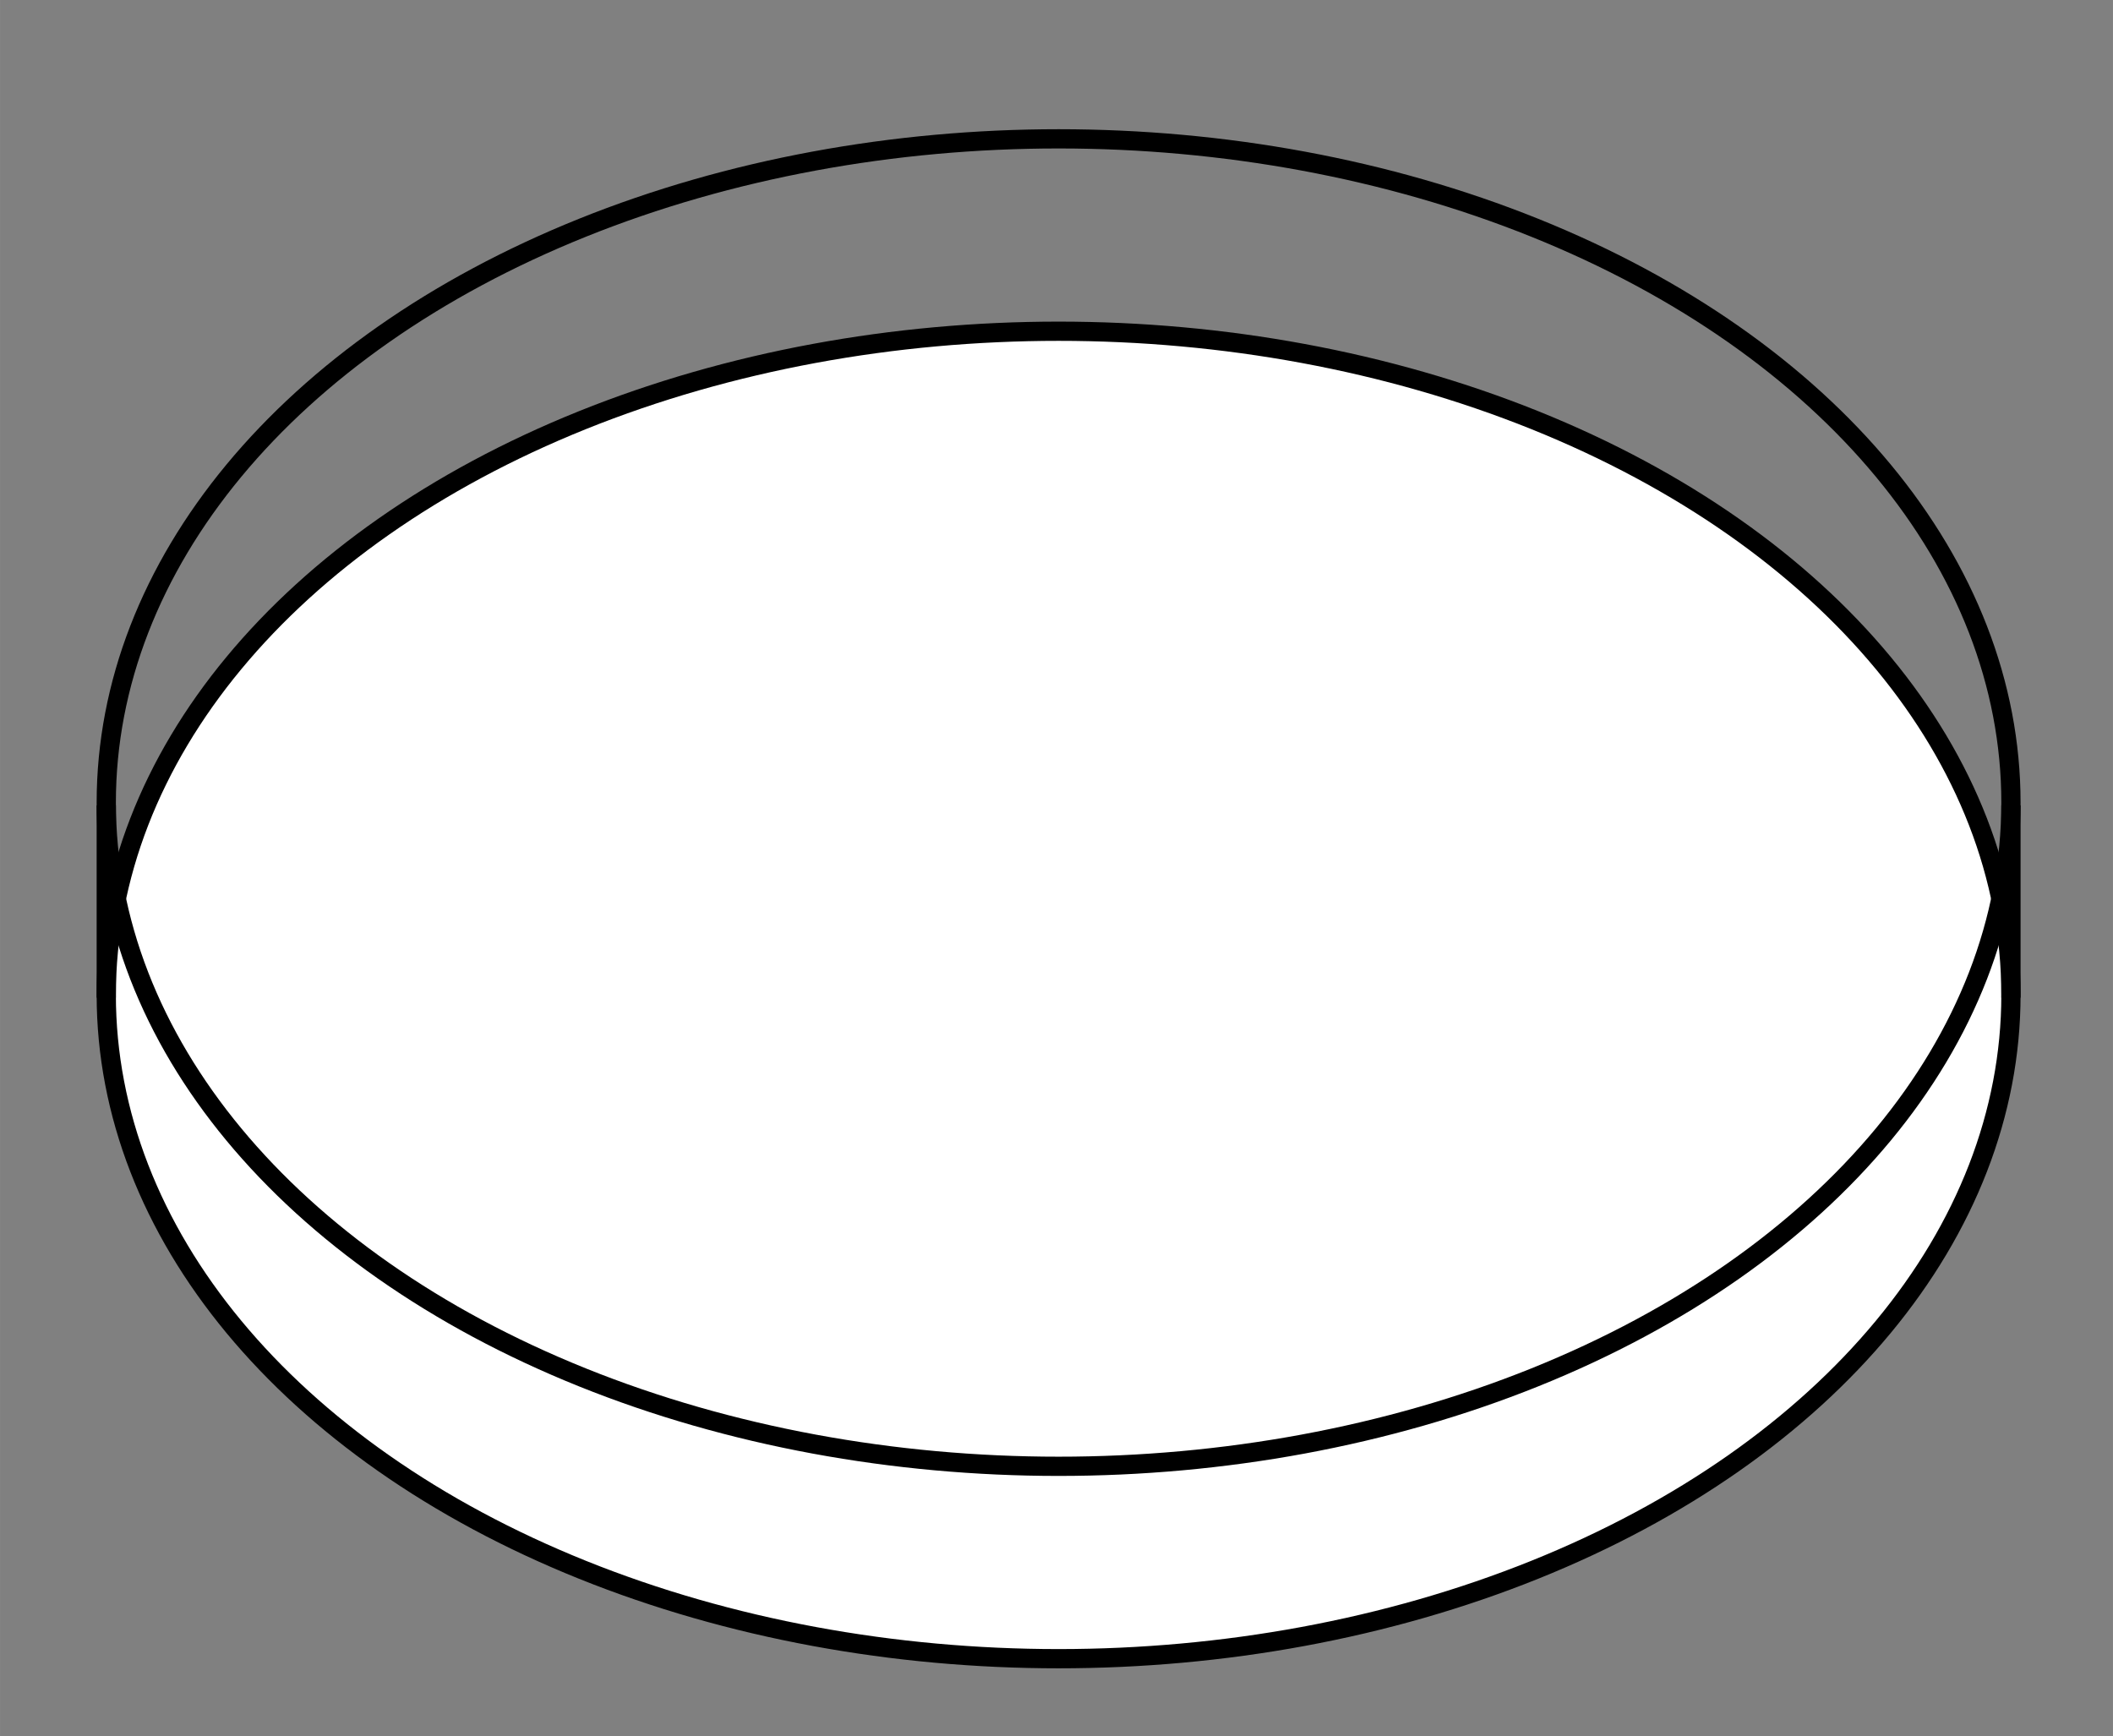 <?xml version="1.0" encoding="UTF-8" standalone="no"?>
<svg
   xmlns:dc="http://purl.org/dc/elements/1.1/"
   xmlns:cc="http://creativecommons.org/ns#"
   xmlns:rdf="http://www.w3.org/1999/02/22-rdf-syntax-ns#"
   xmlns:svg="http://www.w3.org/2000/svg"
   xmlns="http://www.w3.org/2000/svg"
   xmlns:sodipodi="http://sodipodi.sourceforge.net/DTD/sodipodi-0.dtd"
   xmlns:inkscape="http://www.inkscape.org/namespaces/inkscape"
   inkscape:version="1.0 (4035a4fb49, 2020-05-01)"
   sodipodi:docname="CultureDishBottom.svg"
   id="svg8"
   version="1.1"
   viewBox="0 0 29.104 23.917"
   height="90.394"
   width="110">
  <rect x="0" y="0" width="29.104" height="23.917" fill="#808080" stroke="none"/>
  <defs
     id="defs2" />
  <sodipodi:namedview
     fit-margin-right="5"
     fit-margin-bottom="5"
     fit-margin-left="5"
     fit-margin-top="5"
     inkscape:document-rotation="0"
     inkscape:window-maximized="1"
     inkscape:window-y="-8"
     inkscape:window-x="-8"
     inkscape:window-height="1027"
     inkscape:window-width="1920"
     units="px"
     showgrid="false"
     inkscape:current-layer="layer1"
     inkscape:document-units="px"
     inkscape:cy="38.08097"
     inkscape:cx="28.183262"
     inkscape:zoom="5.8991964"
     inkscape:pageshadow="2"
     inkscape:pageopacity="0.0"
     borderopacity="1.0"
     bordercolor="#666666"
     pagecolor="#ffffff"
     id="base" />
  <g
     transform="translate(4.048,-324.558)"
     id="layer1"
     inkscape:groupmode="layer"
     inkscape:label="レイヤー 1">
    <g
       id="g3737"
       transform="matrix(0.265,0,0,0.265,-8.017,68.662)">
      <ellipse
         ry="34.5"
         rx="49.5"
         cy="-1017.362"
         cx="70"
         style="fill:#ffffff;stroke:#000000;stroke-width:1;stroke-miterlimit:4;stroke-dasharray:none"
         id="path3703"
         transform="scale(1,-1)" />
      <path
         style="fill:none;stroke:#000000;stroke-width:1px;stroke-linecap:butt;stroke-linejoin:miter;stroke-opacity:1"
         d="m 20.5,1017.505 v -10"
         id="path3707"
         inkscape:connector-curvature="0"
         sodipodi:nodetypes="cc" />
      <path
         sodipodi:nodetypes="cc"
         inkscape:connector-curvature="0"
         id="path3709"
         d="m 119.5,1017.505 v -10"
         style="fill:none;stroke:#000000;stroke-width:1px;stroke-linecap:butt;stroke-linejoin:miter;stroke-opacity:1" />
      <ellipse
         ry="34.5"
         rx="49.5"
         cy="-1007.362"
         cx="70"
         transform="scale(1,-1)"
         id="path3725"
         style="fill:none;stroke:#000000;stroke-width:1;stroke-miterlimit:4;stroke-dasharray:none" />
    </g>
  </g>
</svg>
